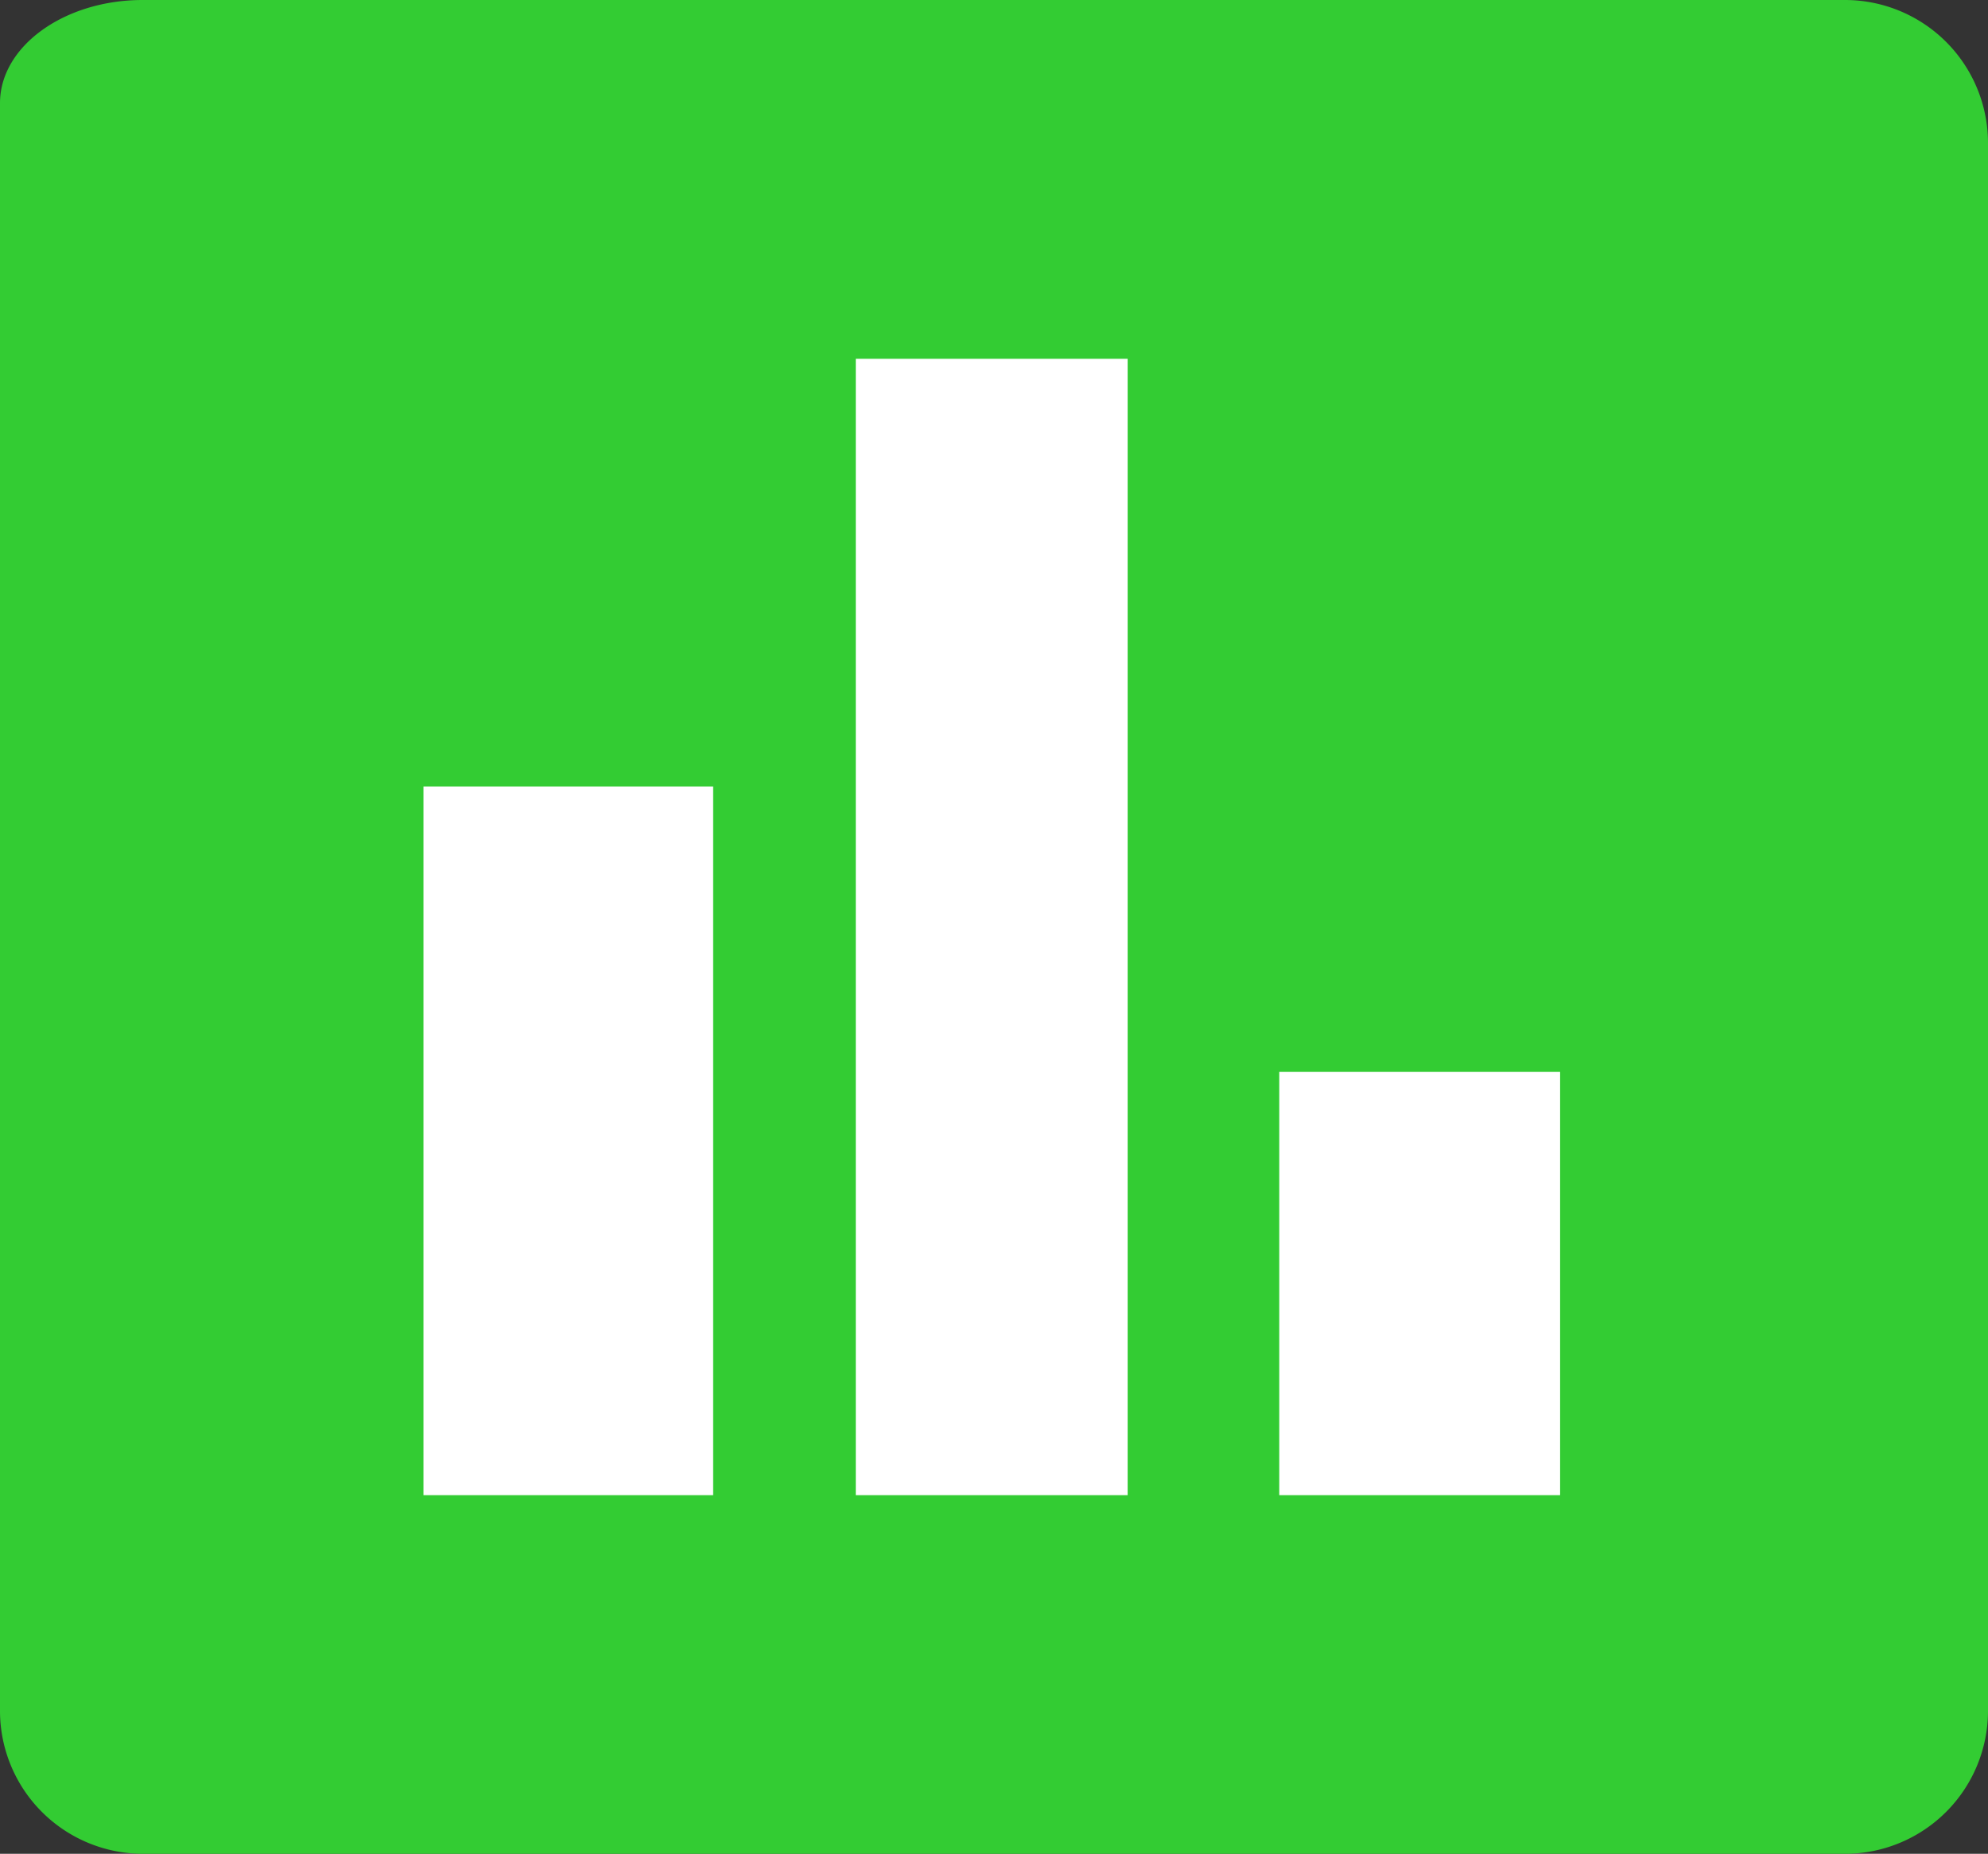 <svg xmlns="http://www.w3.org/2000/svg" viewBox="0 0 13.938 13">
  <rect x="0" y="0" width="13.938" height="13" fill="#333333" stroke="none"/>
  <defs>
    <style>
      .cls-1 {
        fill: #3c3;
      }

      .cls-2 {
        fill: #fff;
      }
    </style>
  </defs>

      <g>
        <path class="cls-1" d="M0,.964V12a1.003,1.003,0,0,0,1,1H12.938a1.003,1.003,0,0,0,1-1V1a1.003,1.003,0,0,0-1-1H1C.45,0,0,.325,0,.723V.964"/>
        <rect class="cls-2" x="2.969" y="5.516" width="2.031" height="4.969"/>
        <rect class="cls-2" x="6" y="2.516" width="1.906" height="7.969"/>
        <rect class="cls-2" x="8.969" y="7.516" width="1.969" height="2.969"/>
      </g>
</svg>
